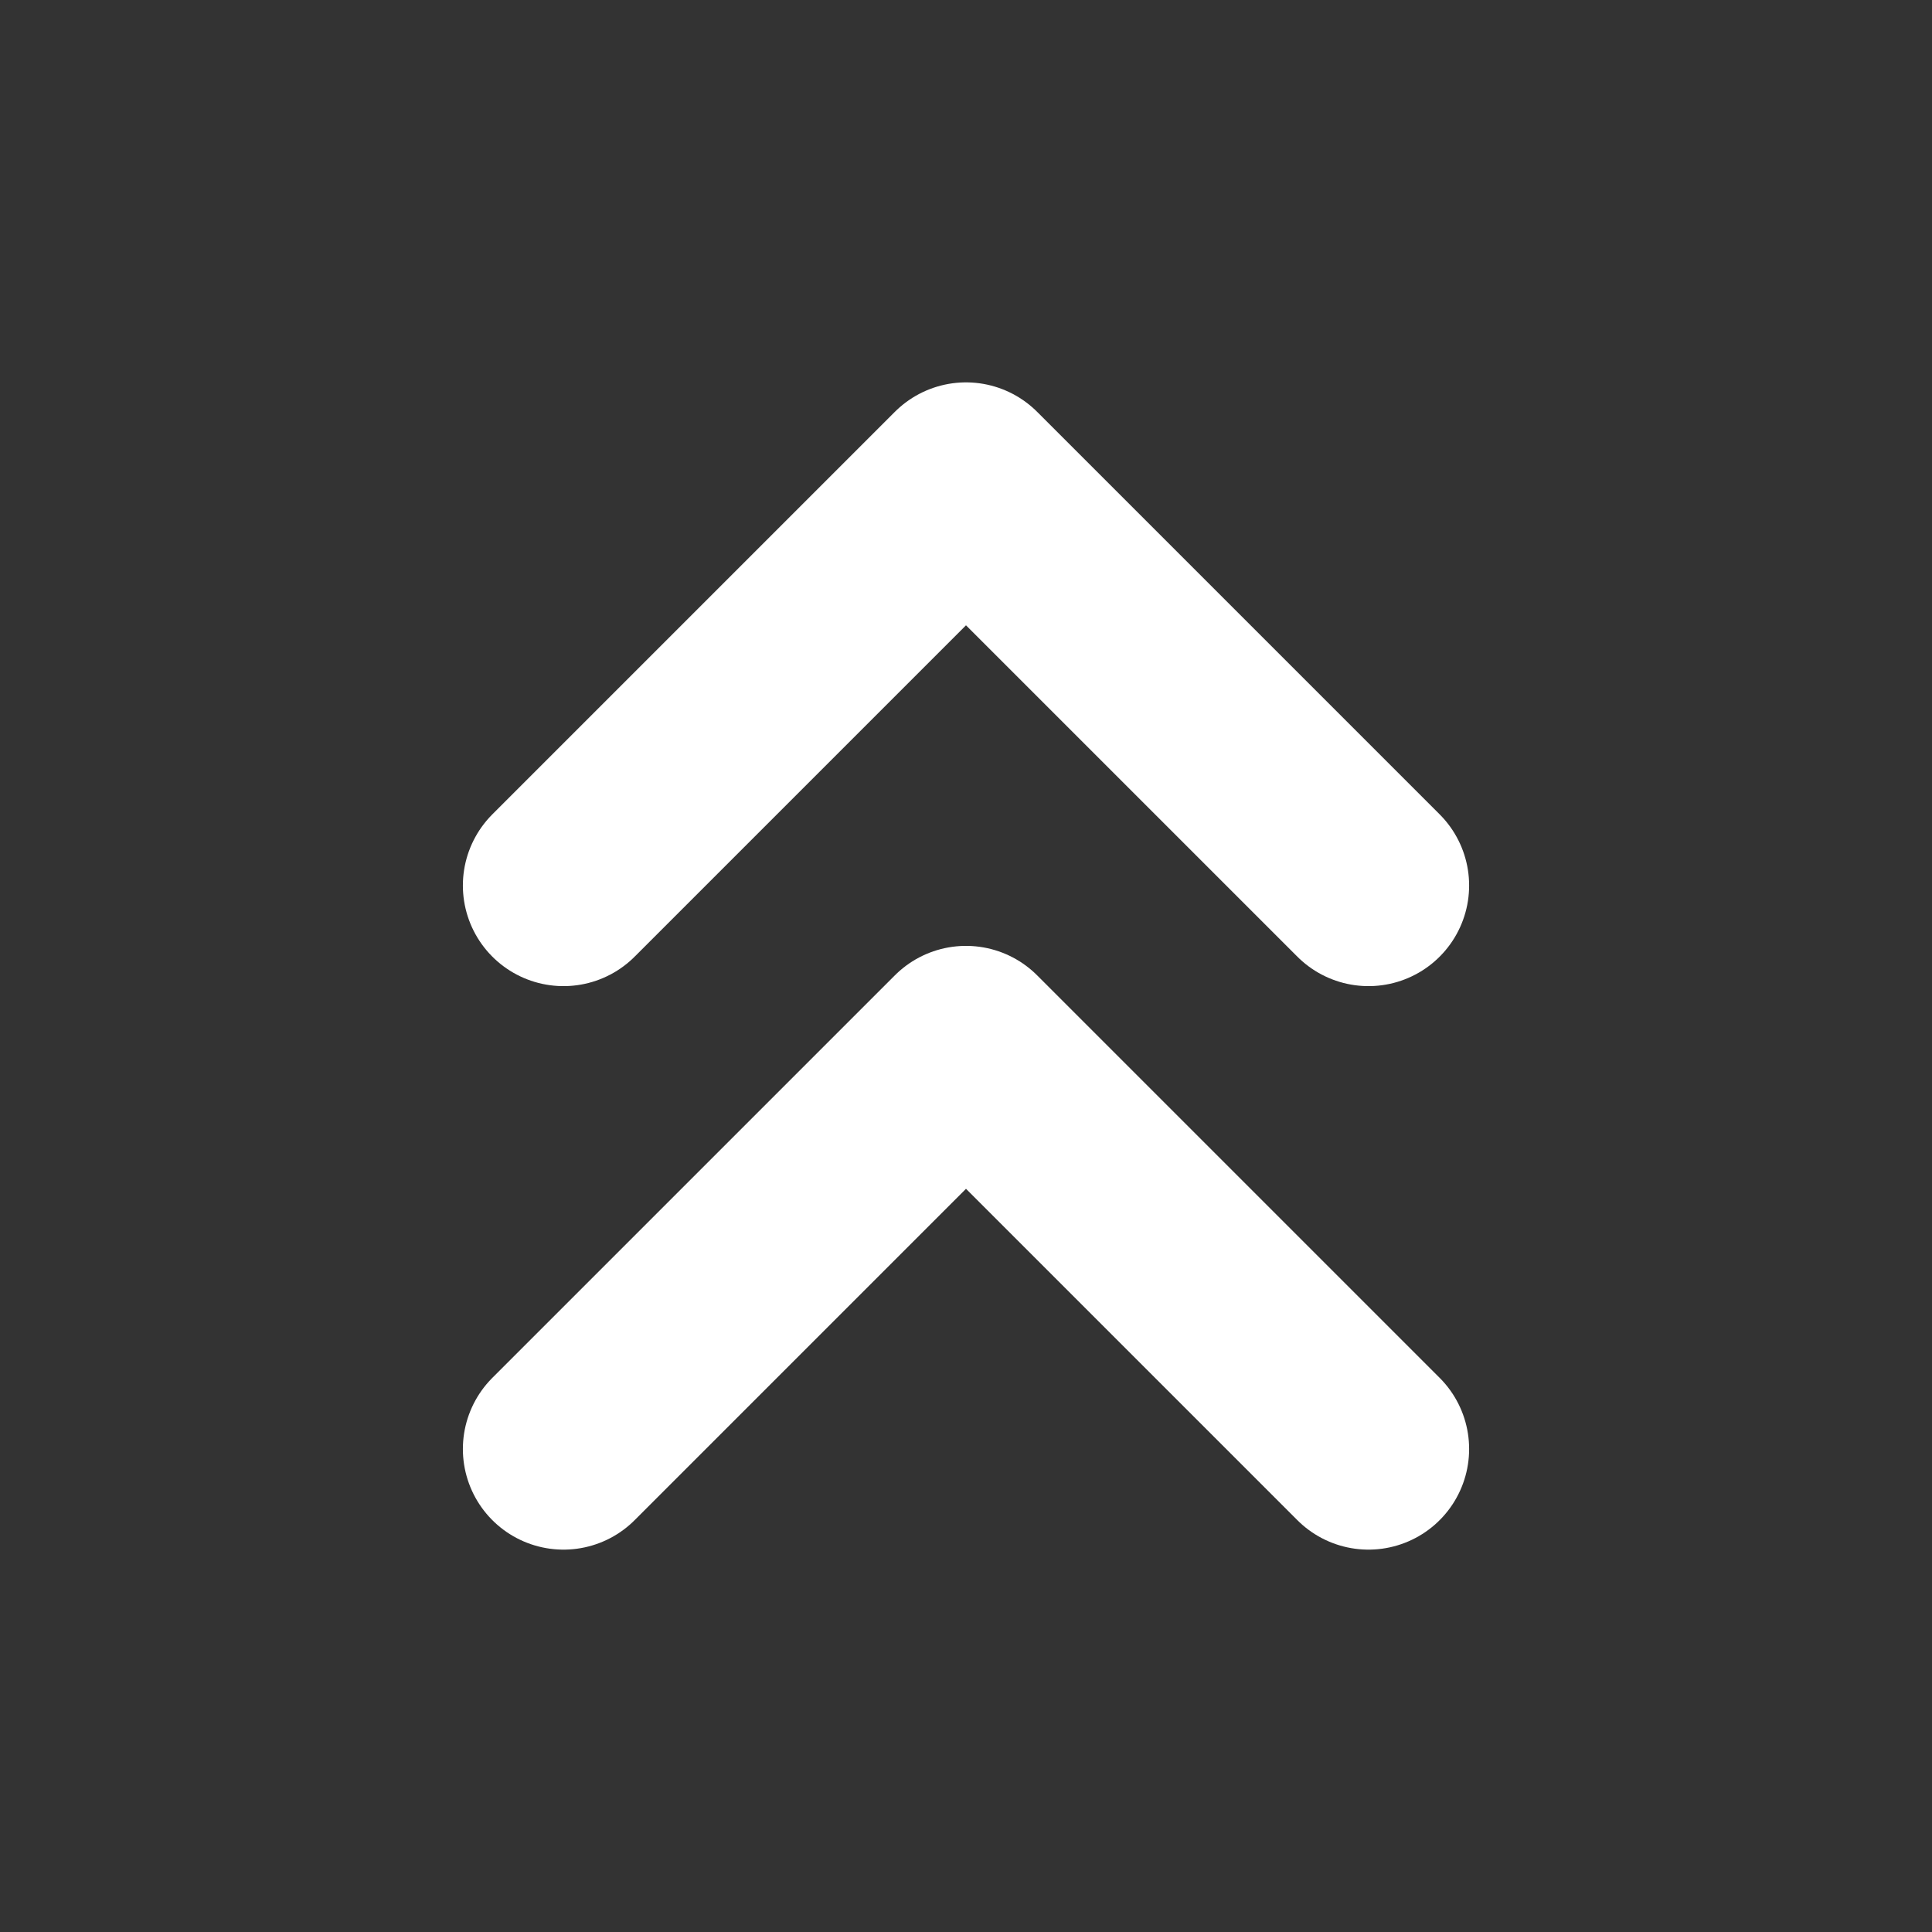 <svg xmlns="http://www.w3.org/2000/svg" width="100" height="100" viewBox="0 0 24 24" fill="none" stroke="#fff" stroke-width="2.5" stroke-linecap="round" stroke-linejoin="round" class="feather feather-chevrons-up"><rect x="0" y="0" width="24" height="24" fill="#333333" stroke="none"/><polyline points="17 11 12 6 7 11"></polyline><polyline points="17 18 12 13 7 18"></polyline></svg>
